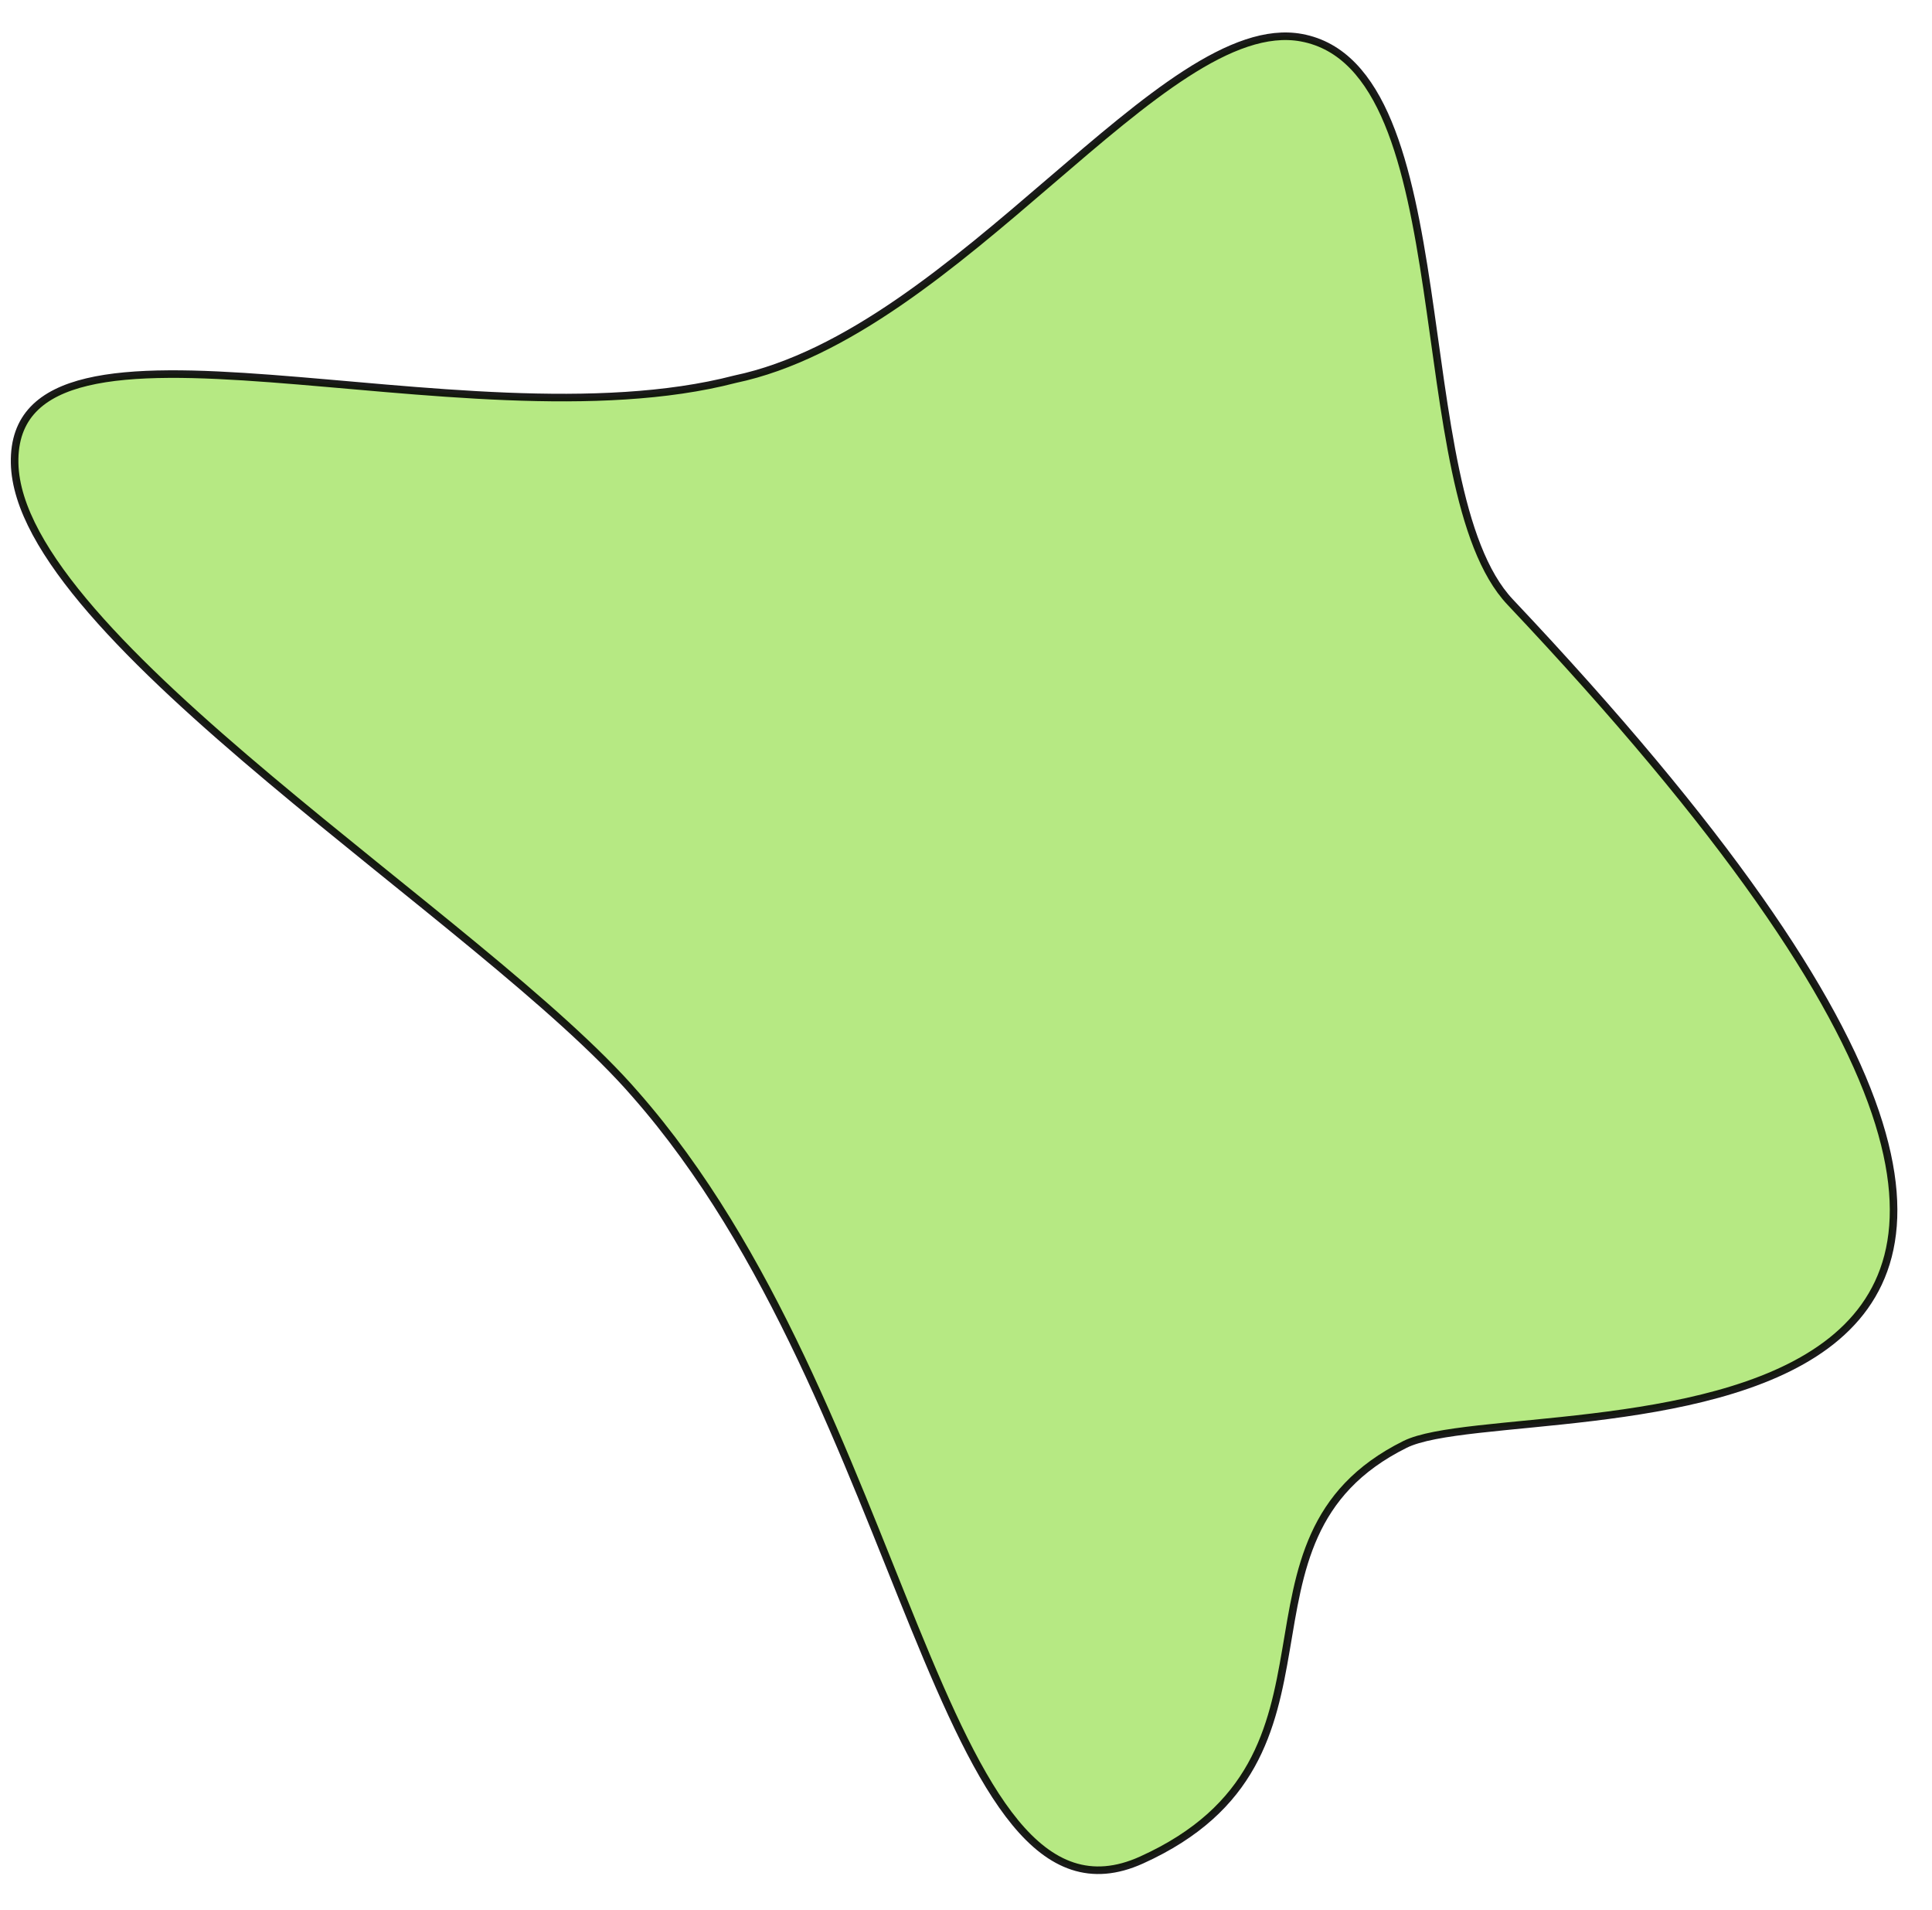 <?xml version="1.0" encoding="UTF-8" standalone="no"?>
<!-- Created with Inkscape (http://www.inkscape.org/) -->

<svg
   xmlns:dc="http://purl.org/dc/elements/1.1/"
   xmlns:cc="http://creativecommons.org/ns#"
   xmlns:rdf="http://www.w3.org/1999/02/22-rdf-syntax-ns#"
   xmlns:svg="http://www.w3.org/2000/svg"
   xmlns="http://www.w3.org/2000/svg"
   xmlns:sodipodi="http://sodipodi.sourceforge.net/DTD/sodipodi-0.dtd"
   xmlns:inkscape="http://www.inkscape.org/namespaces/inkscape"
   width="510.22"
   height="504.23"
   id="svg4149"
   sodipodi:version="0.32"
   inkscape:version="0.48.5 r10040"
   version="1.0"
   sodipodi:docname="Interior_illustration.svg"
   inkscape:output_extension="org.inkscape.output.svg.inkscape">
  <sodipodi:namedview
     id="base"
     pagecolor="#ffffff"
     bordercolor="#666666"
     borderopacity="1.0"
     gridtolerance="10000"
     guidetolerance="10"
     objecttolerance="10"
     inkscape:pageopacity="0.0"
     inkscape:pageshadow="2"
     inkscape:zoom="0.49497475"
     inkscape:cx="448.78515"
     inkscape:cy="239.60833"
     inkscape:document-units="px"
     inkscape:current-layer="layer1"
     showgrid="false"
     inkscape:window-width="640"
     inkscape:window-height="675"
     inkscape:window-x="22"
     inkscape:window-y="26"
     inkscape:window-maximized="0" />
  <defs
     id="defs4151">
    <inkscape:perspective
       id="perspective4157"
       inkscape:persp3d-origin="372.04724 : 350.78739 : 1"
       inkscape:vp_z="744.09448 : 526.18109 : 1"
       inkscape:vp_y="0 : 1000 : 0"
       inkscape:vp_x="0 : 526.18109 : 1"
       sodipodi:type="inkscape:persp3d" />
  </defs>
  <g
     transform="translate(-168.033,-300.674)"
     id="layer1"
     inkscape:groupmode="layer"
     inkscape:label="Layer 1">
    <a
       style="stroke:#000000;stroke-width:1.5;stroke-miterlimit:4;stroke-dasharray:none;stroke-opacity:1"
       transform="translate(164.48,309.456)"
       id="a4859">
      <path
         style="opacity:0.893;fill:#ade675;fill-opacity:1;fill-rule:evenodd;stroke:#000000;stroke-width:2;stroke-linecap:butt;stroke-linejoin:miter;stroke-miterlimit:4;stroke-dasharray:none;stroke-opacity:1"
         d="M 197.664,91.345 C 256.862,78.904 310.758,-5.576 347.253,1.173 C 390.444,9.162 374.218,120.372 402.378,150.185 C 630.959,392.187 405.417,357.292 374.604,372.587 C 323.774,397.82 364.832,455.288 305.01,482.329 C 251.506,506.514 243.374,362.09 171.315,280.127 C 131.546,234.2 8.319,159.683 7.415,113.477 C 6.461,64.693 125.371,110.148 197.664,91.345 z"
         id="path1307"
         sodipodi:nodetypes="csssscsc" />
    </a>
  </g>
</svg>
